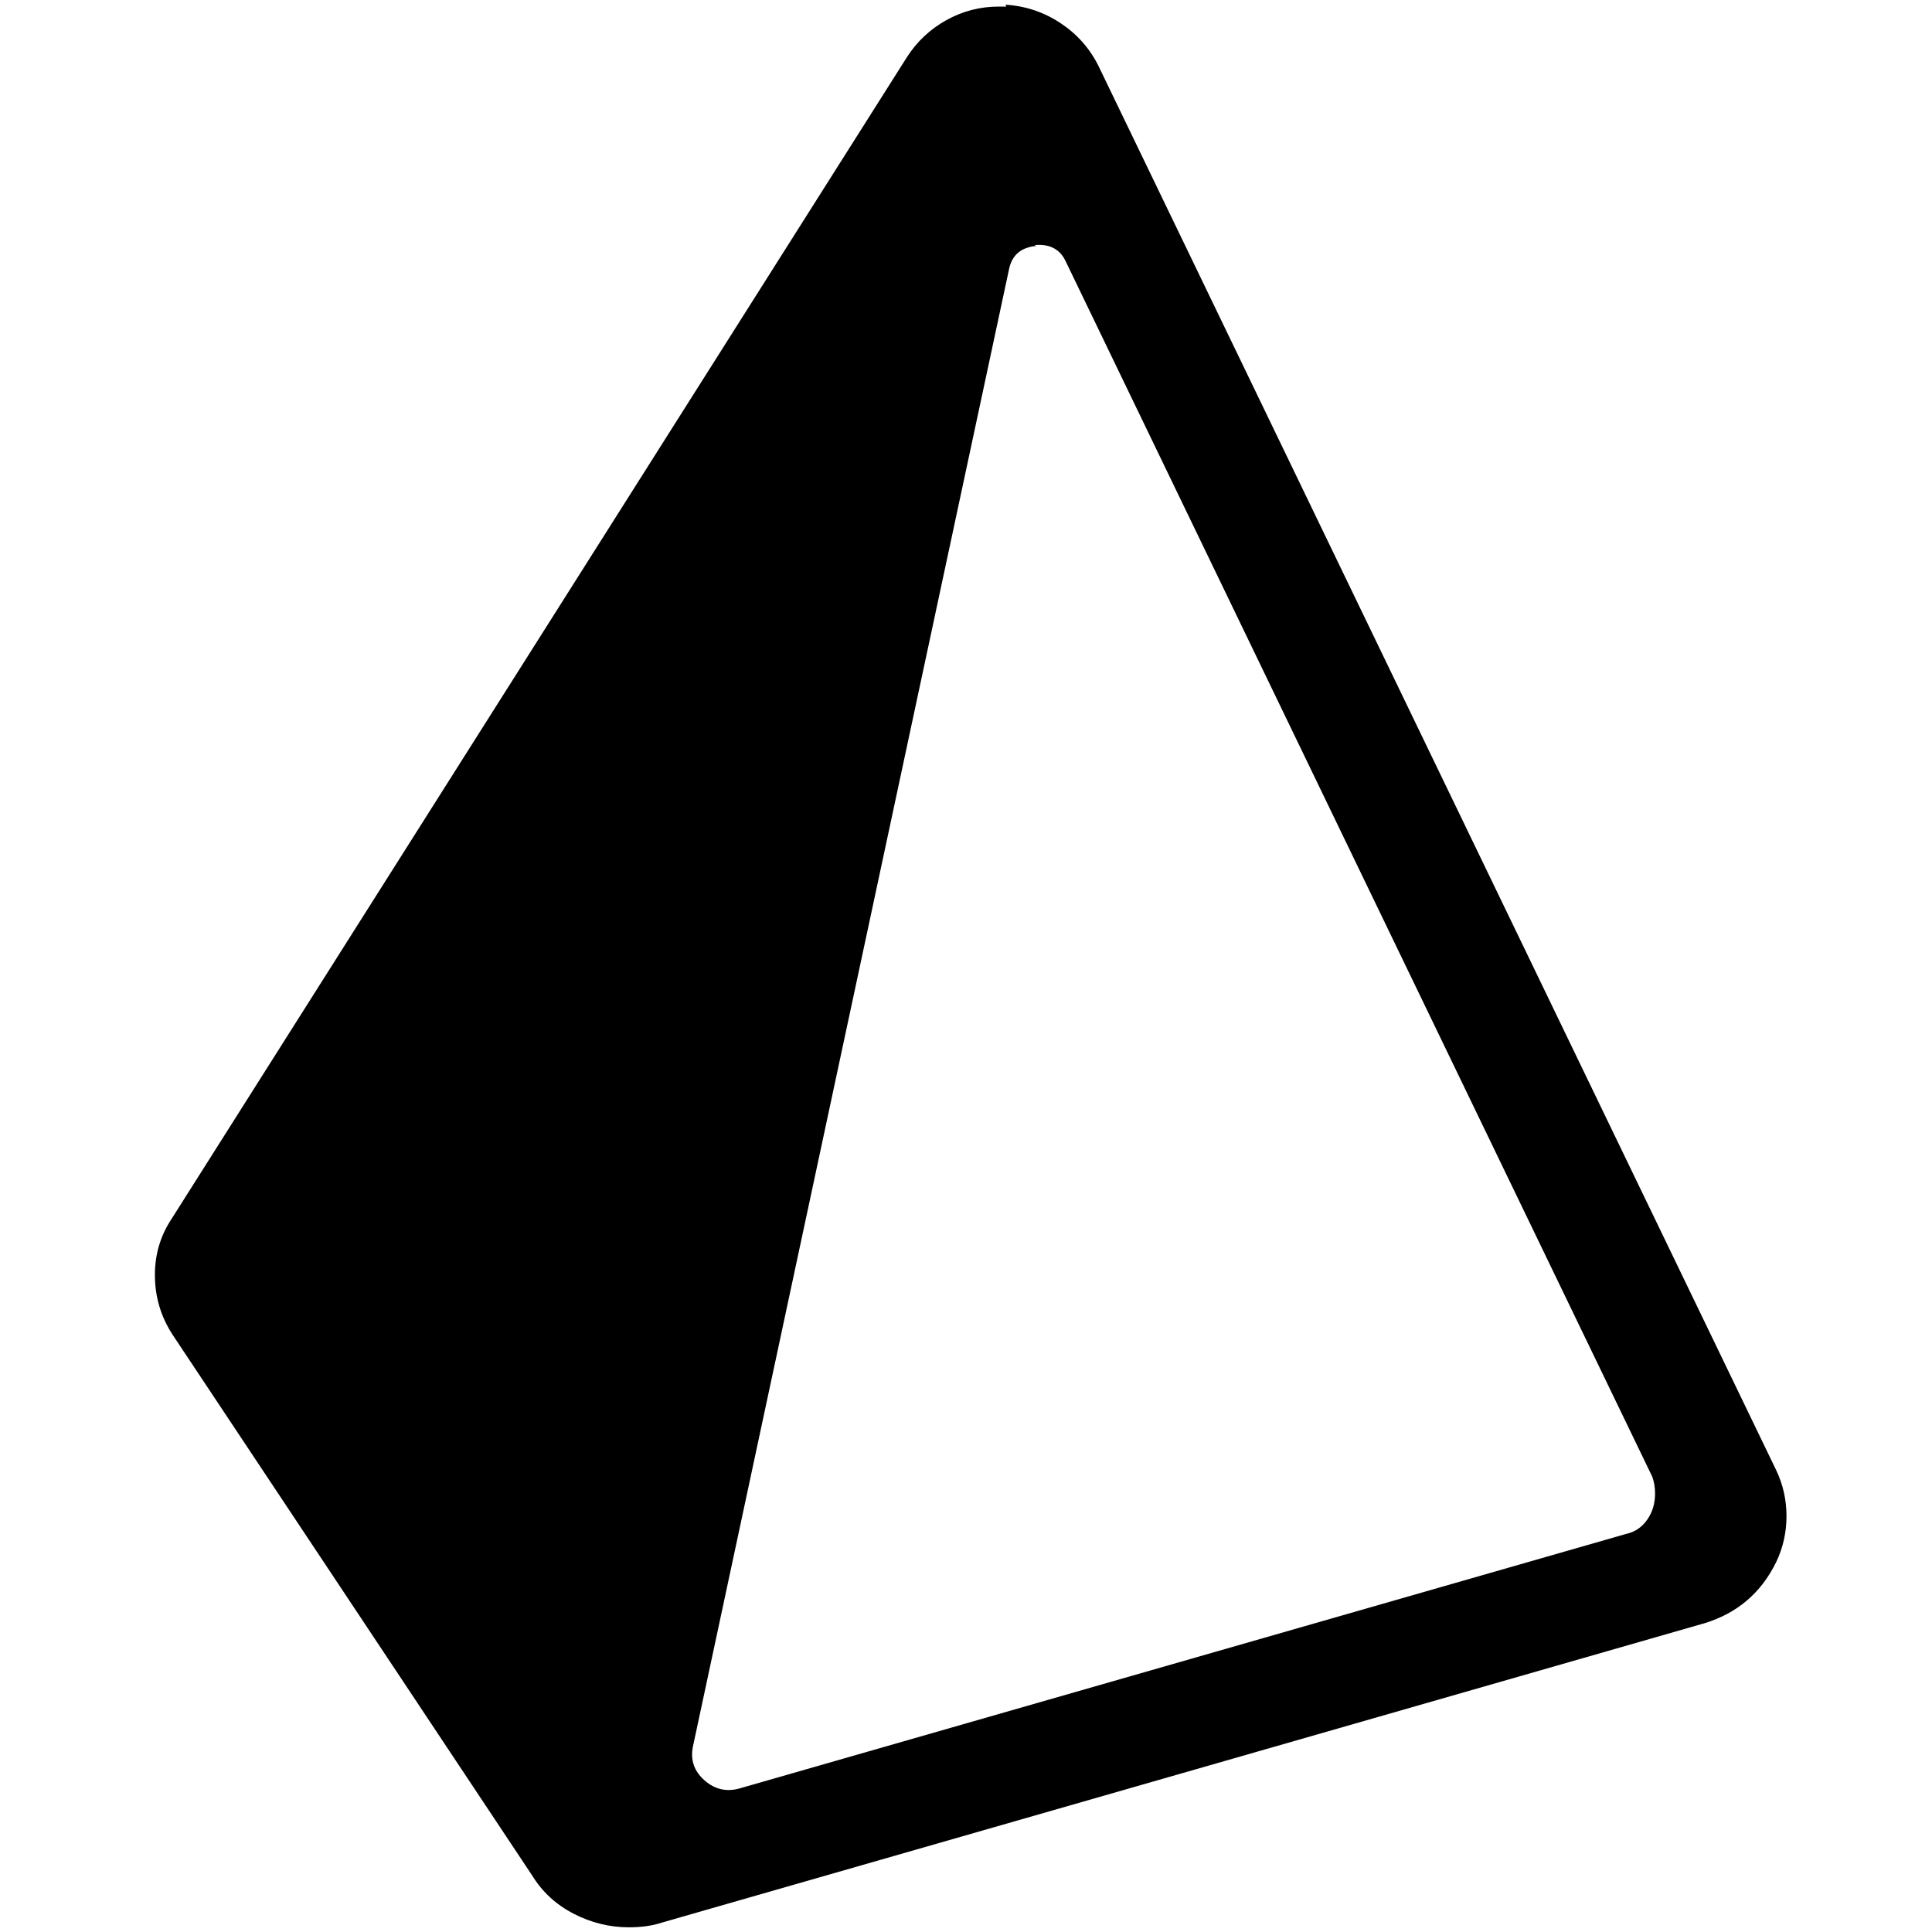 <?xml version="1.0" standalone="no"?>
<!DOCTYPE svg PUBLIC "-//W3C//DTD SVG 1.1//EN" "http://www.w3.org/Graphics/SVG/1.1/DTD/svg11.dtd" >
<svg xmlns="http://www.w3.org/2000/svg" xmlns:xlink="http://www.w3.org/1999/xlink" version="1.1" width="2048" height="2048" viewBox="-10 0 2058 2048">
   <path fill="currentColor"
d="M1062 2l-1 -2q32 2 58.5 19.5t40.5 45.5l722 1496q11 23 11 49t-11 49q-24 49 -76 65l-1111 319q-15 5 -35 5q-31 0 -59 -14.5t-44 -40.5l-383 -576q-19 -29 -19 -64q0 -33 18 -60l783 -1237q16 -25 42 -39.5t56 -14.5h8zM1092 256l2 1q-24 2 -29 24l-337 1575
q-4 21 12.5 35.5t37.5 8.5l944 -271q14 -3 22.5 -15t8.5 -28q0 -10 -3 -18l-625 -1295q-9 -19 -33 -17z" />
</svg>
